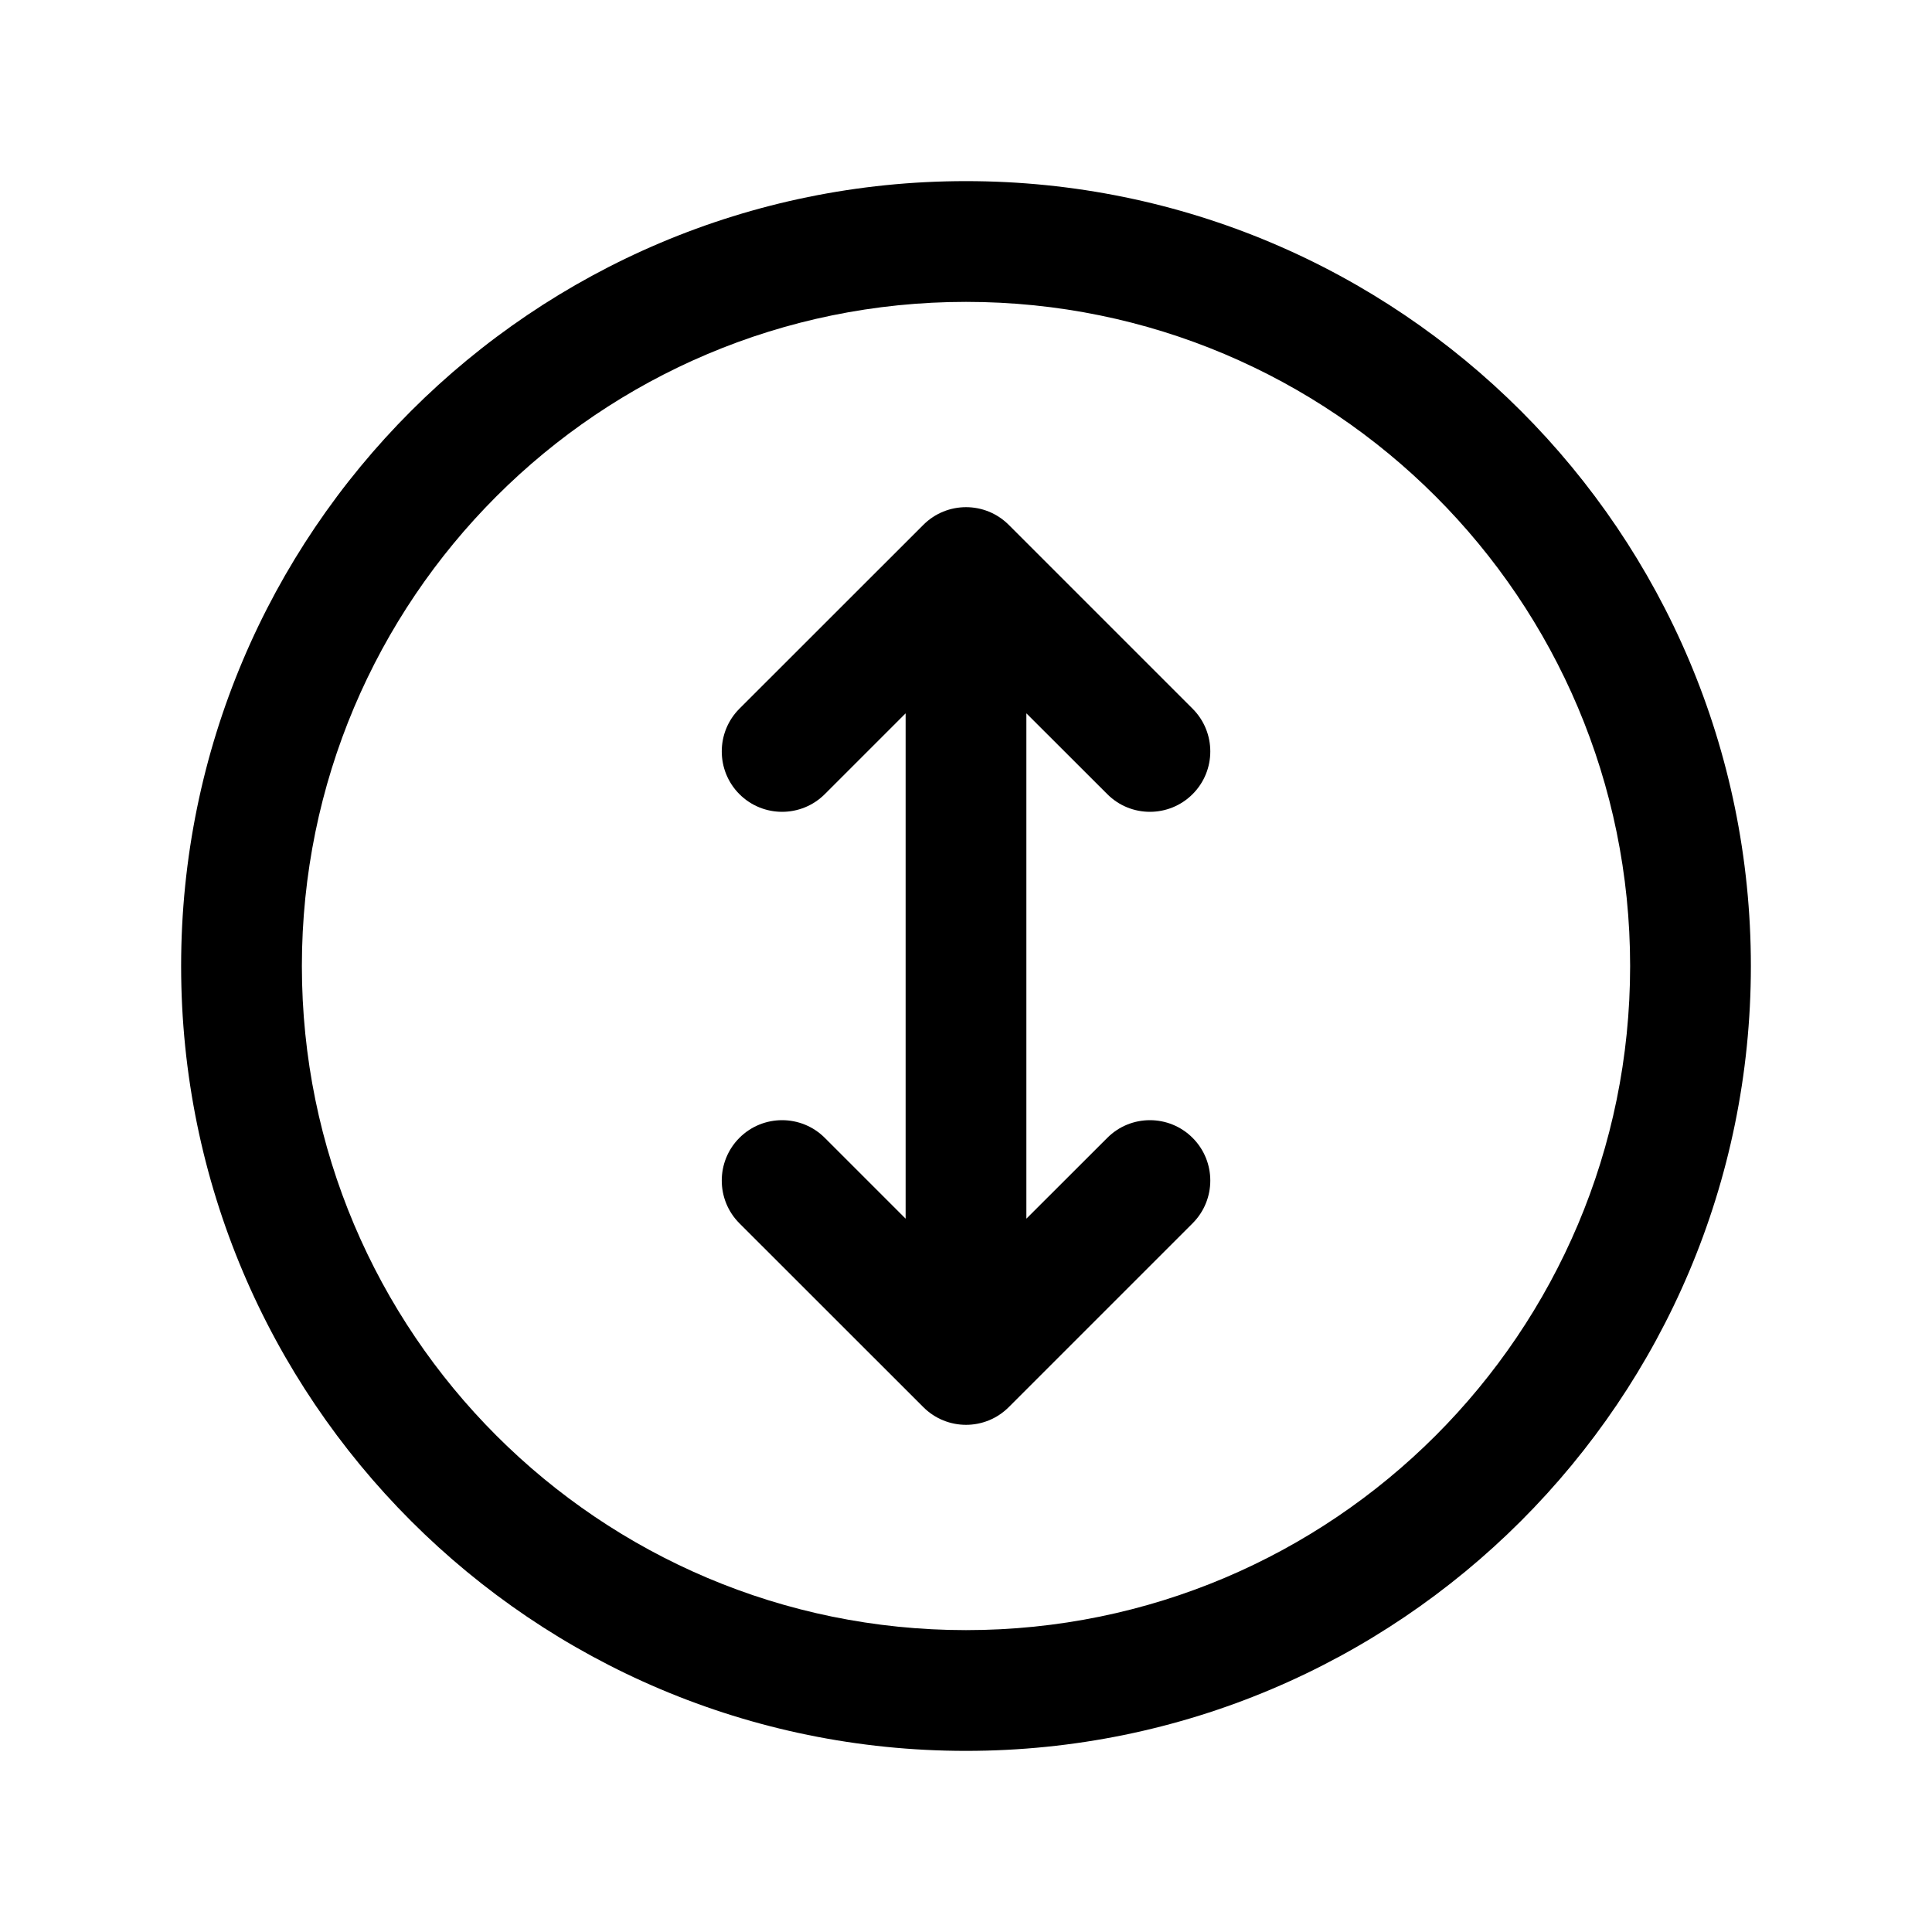 <svg width="24" height="24" viewBox="0 0 24 24" fill="none" xmlns="http://www.w3.org/2000/svg">
<path fill-rule="evenodd" clip-rule="evenodd" d="M2.25 12C2.25 6.615 6.615 2.25 12 2.25C17.385 2.25 21.75 6.615 21.75 12C21.75 17.384 17.385 21.75 12 21.75C6.615 21.75 2.25 17.384 2.25 12ZM12 3.75C7.443 3.75 3.75 7.443 3.75 12C3.75 16.556 7.443 20.25 12 20.25C16.557 20.25 20.25 16.556 20.25 12C20.25 7.443 16.557 3.75 12 3.75Z" fill="black"/>
<path fill-rule="evenodd" clip-rule="evenodd" d="M11.47 6.52C11.763 6.227 12.238 6.227 12.531 6.52L14.815 8.804C15.108 9.097 15.108 9.572 14.815 9.865C14.522 10.158 14.047 10.158 13.755 9.865L12.75 8.861V15.139L13.755 14.135C14.047 13.842 14.522 13.842 14.815 14.135C15.108 14.428 15.108 14.903 14.815 15.196L12.531 17.48C12.238 17.773 11.763 17.773 11.47 17.48L9.185 15.196C8.893 14.903 8.893 14.428 9.185 14.135C9.478 13.842 9.953 13.842 10.246 14.135L11.25 15.139V8.861L10.246 9.865C9.953 10.158 9.478 10.158 9.185 9.865C8.893 9.572 8.893 9.097 9.185 8.804L11.47 6.52Z" fill="black"/>
</svg>